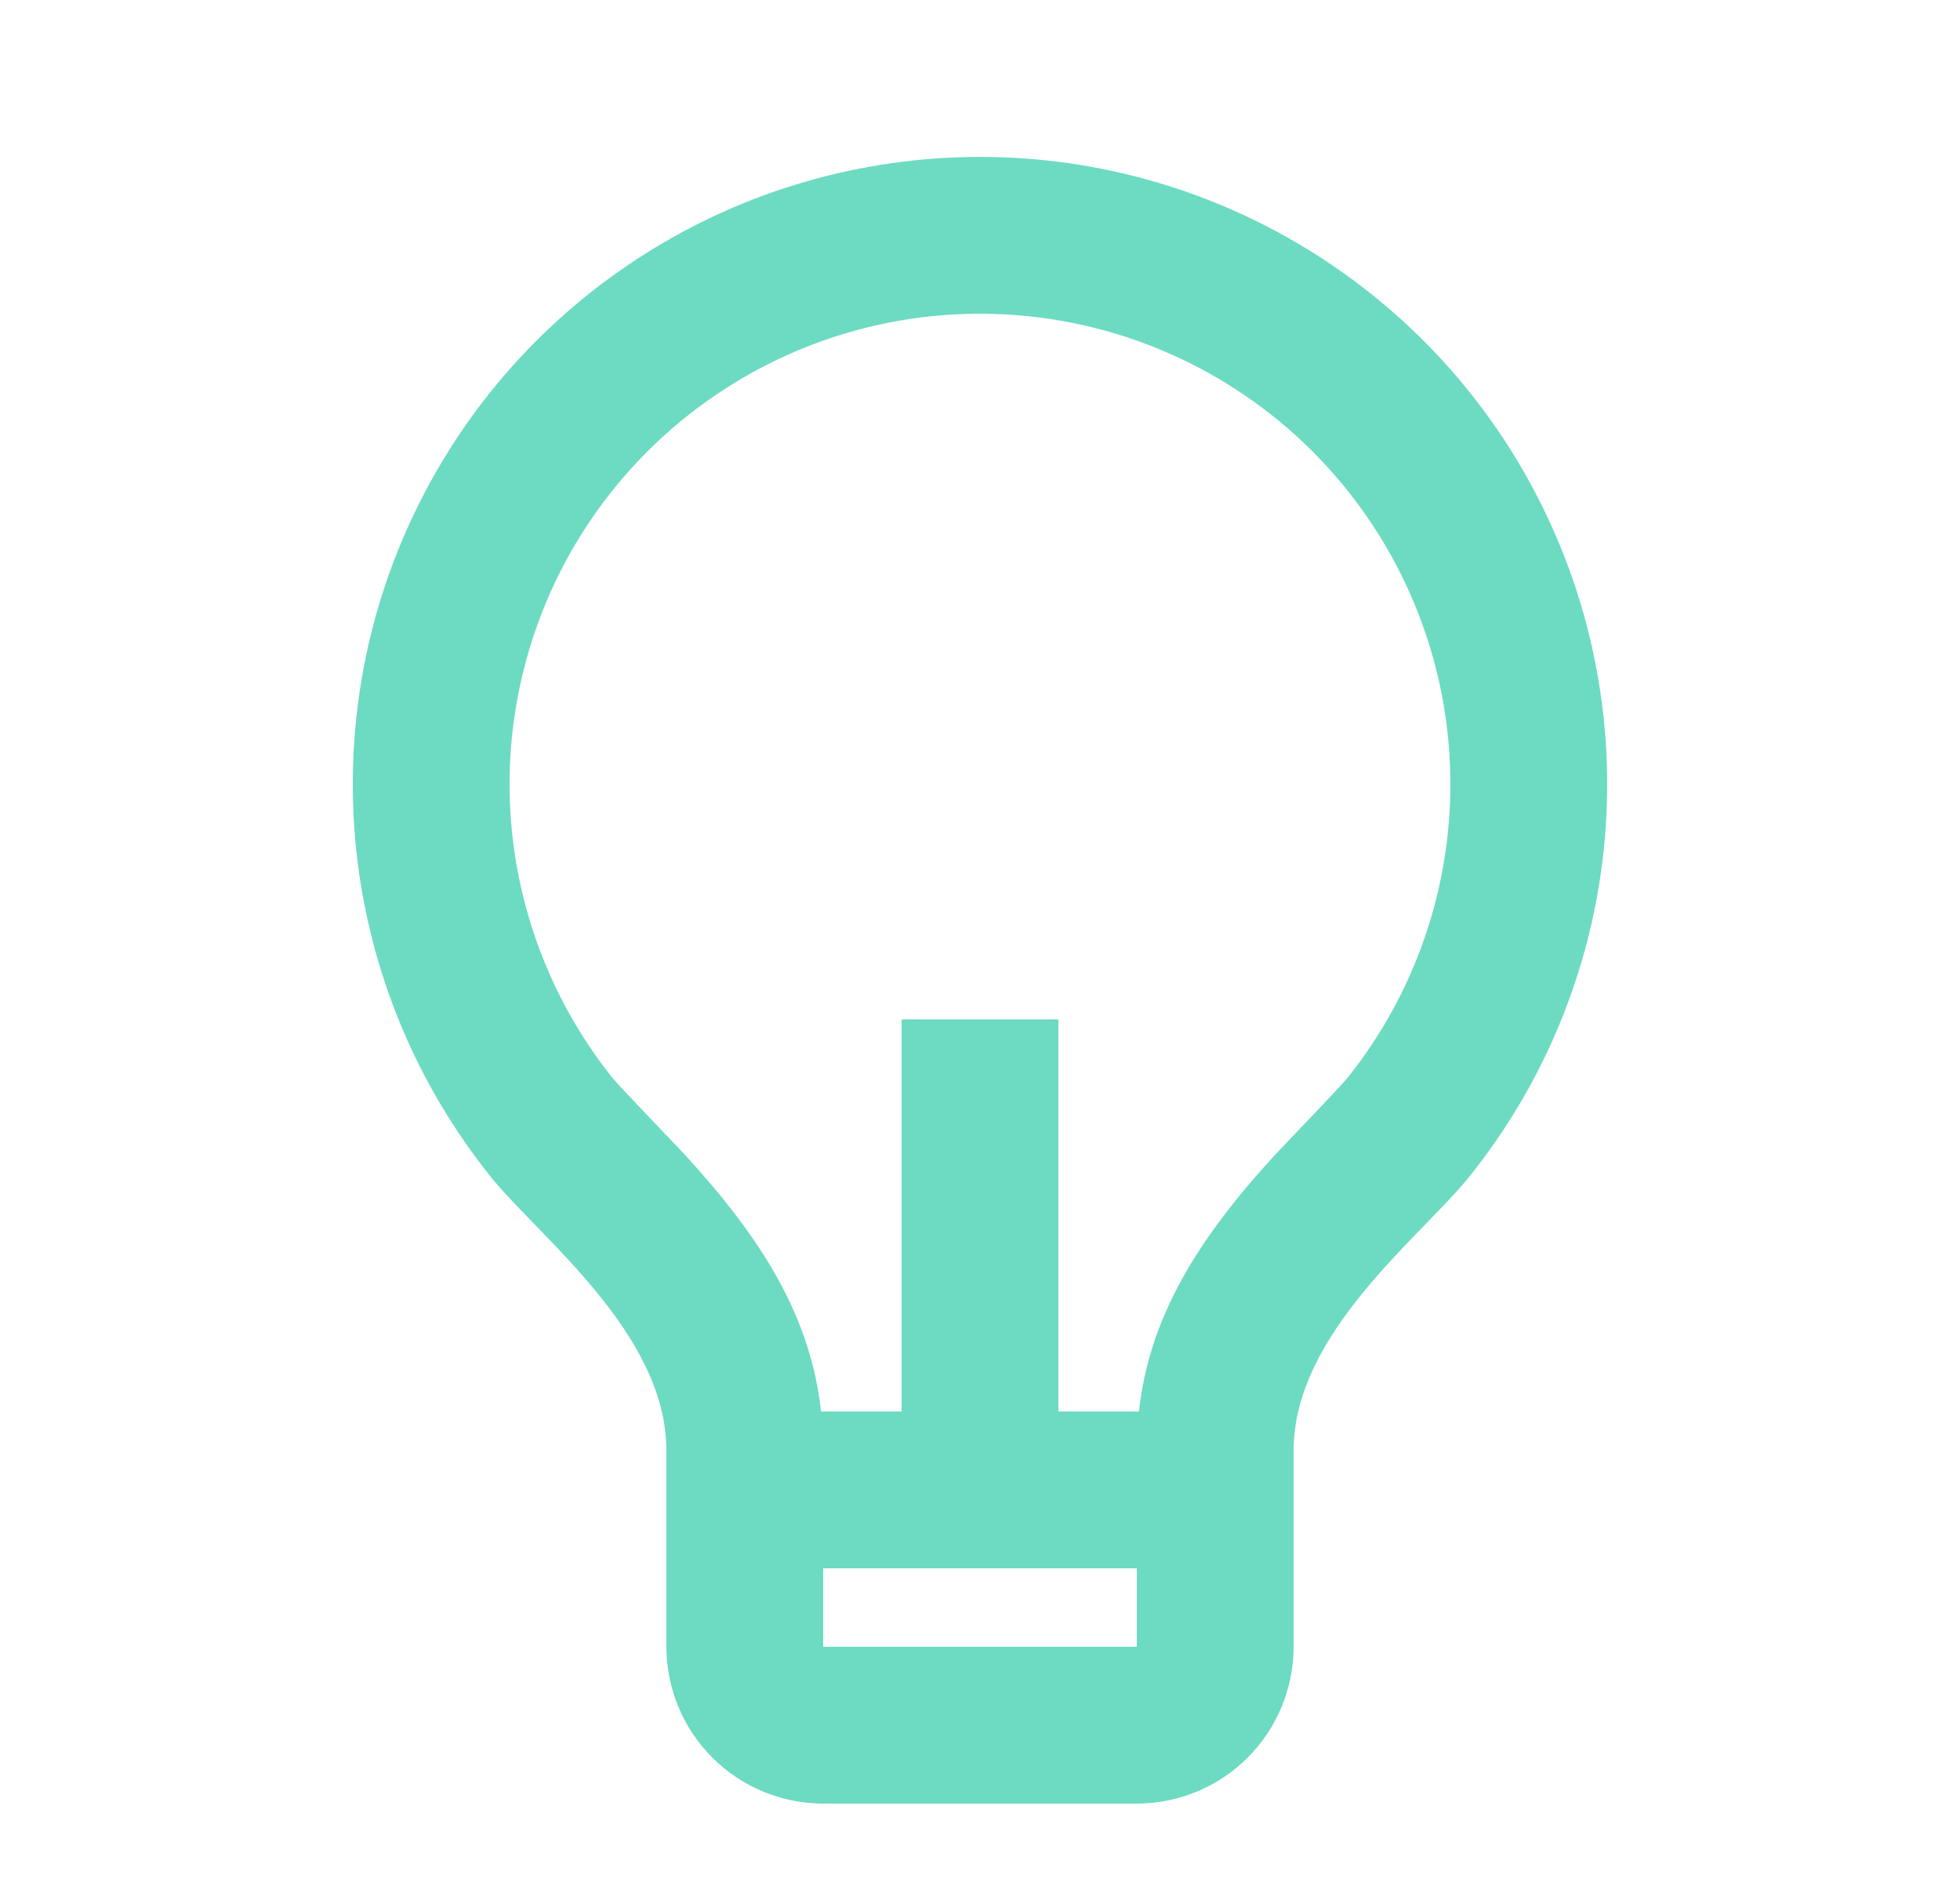 <svg width="25" height="24" viewBox="0 0 25 24" fill="none" xmlns="http://www.w3.org/2000/svg">
<g id="Frame" clip-path="url(#clip0_1_762)">
<path id="Vector" d="M10.473 18H11.5V13H13.5V18H14.527C14.659 16.798 15.272 15.806 16.267 14.723C16.38 14.601 17.099 13.856 17.184 13.75C17.89 12.868 18.333 11.804 18.461 10.681C18.589 9.558 18.398 8.422 17.908 7.403C17.419 6.384 16.652 5.524 15.695 4.922C14.738 4.32 13.631 4.001 12.501 4.001C11.371 4 10.264 4.319 9.307 4.921C8.35 5.522 7.582 6.382 7.092 7.4C6.603 8.419 6.41 9.555 6.538 10.678C6.666 11.801 7.108 12.865 7.814 13.748C7.9 13.855 8.621 14.601 8.732 14.722C9.728 15.806 10.341 16.798 10.473 18ZM10.5 20V21H14.5V20H10.5ZM6.254 15C5.312 13.823 4.722 12.405 4.551 10.907C4.381 9.409 4.636 7.894 5.289 6.536C5.942 5.177 6.965 4.031 8.241 3.229C9.517 2.426 10.994 2.001 12.501 2.001C14.008 2.001 15.485 2.427 16.76 3.23C18.036 4.033 19.059 5.179 19.711 6.538C20.364 7.897 20.619 9.412 20.448 10.909C20.277 12.407 19.686 13.826 18.744 15.002C18.124 15.774 16.5 17 16.5 18.5V21C16.5 21.53 16.289 22.039 15.914 22.414C15.539 22.789 15.03 23 14.5 23H10.5C9.97 23 9.461 22.789 9.086 22.414C8.711 22.039 8.5 21.53 8.5 21V18.5C8.5 17 6.875 15.774 6.254 15Z" fill="#3BCEAC" fill-opacity="0.75"/>
</g>
<defs>
<clipPath id="clip0_1_762">
<rect width="24" height="24" fill="white" transform="translate(0.5)"/>
</clipPath>
</defs>
</svg>
